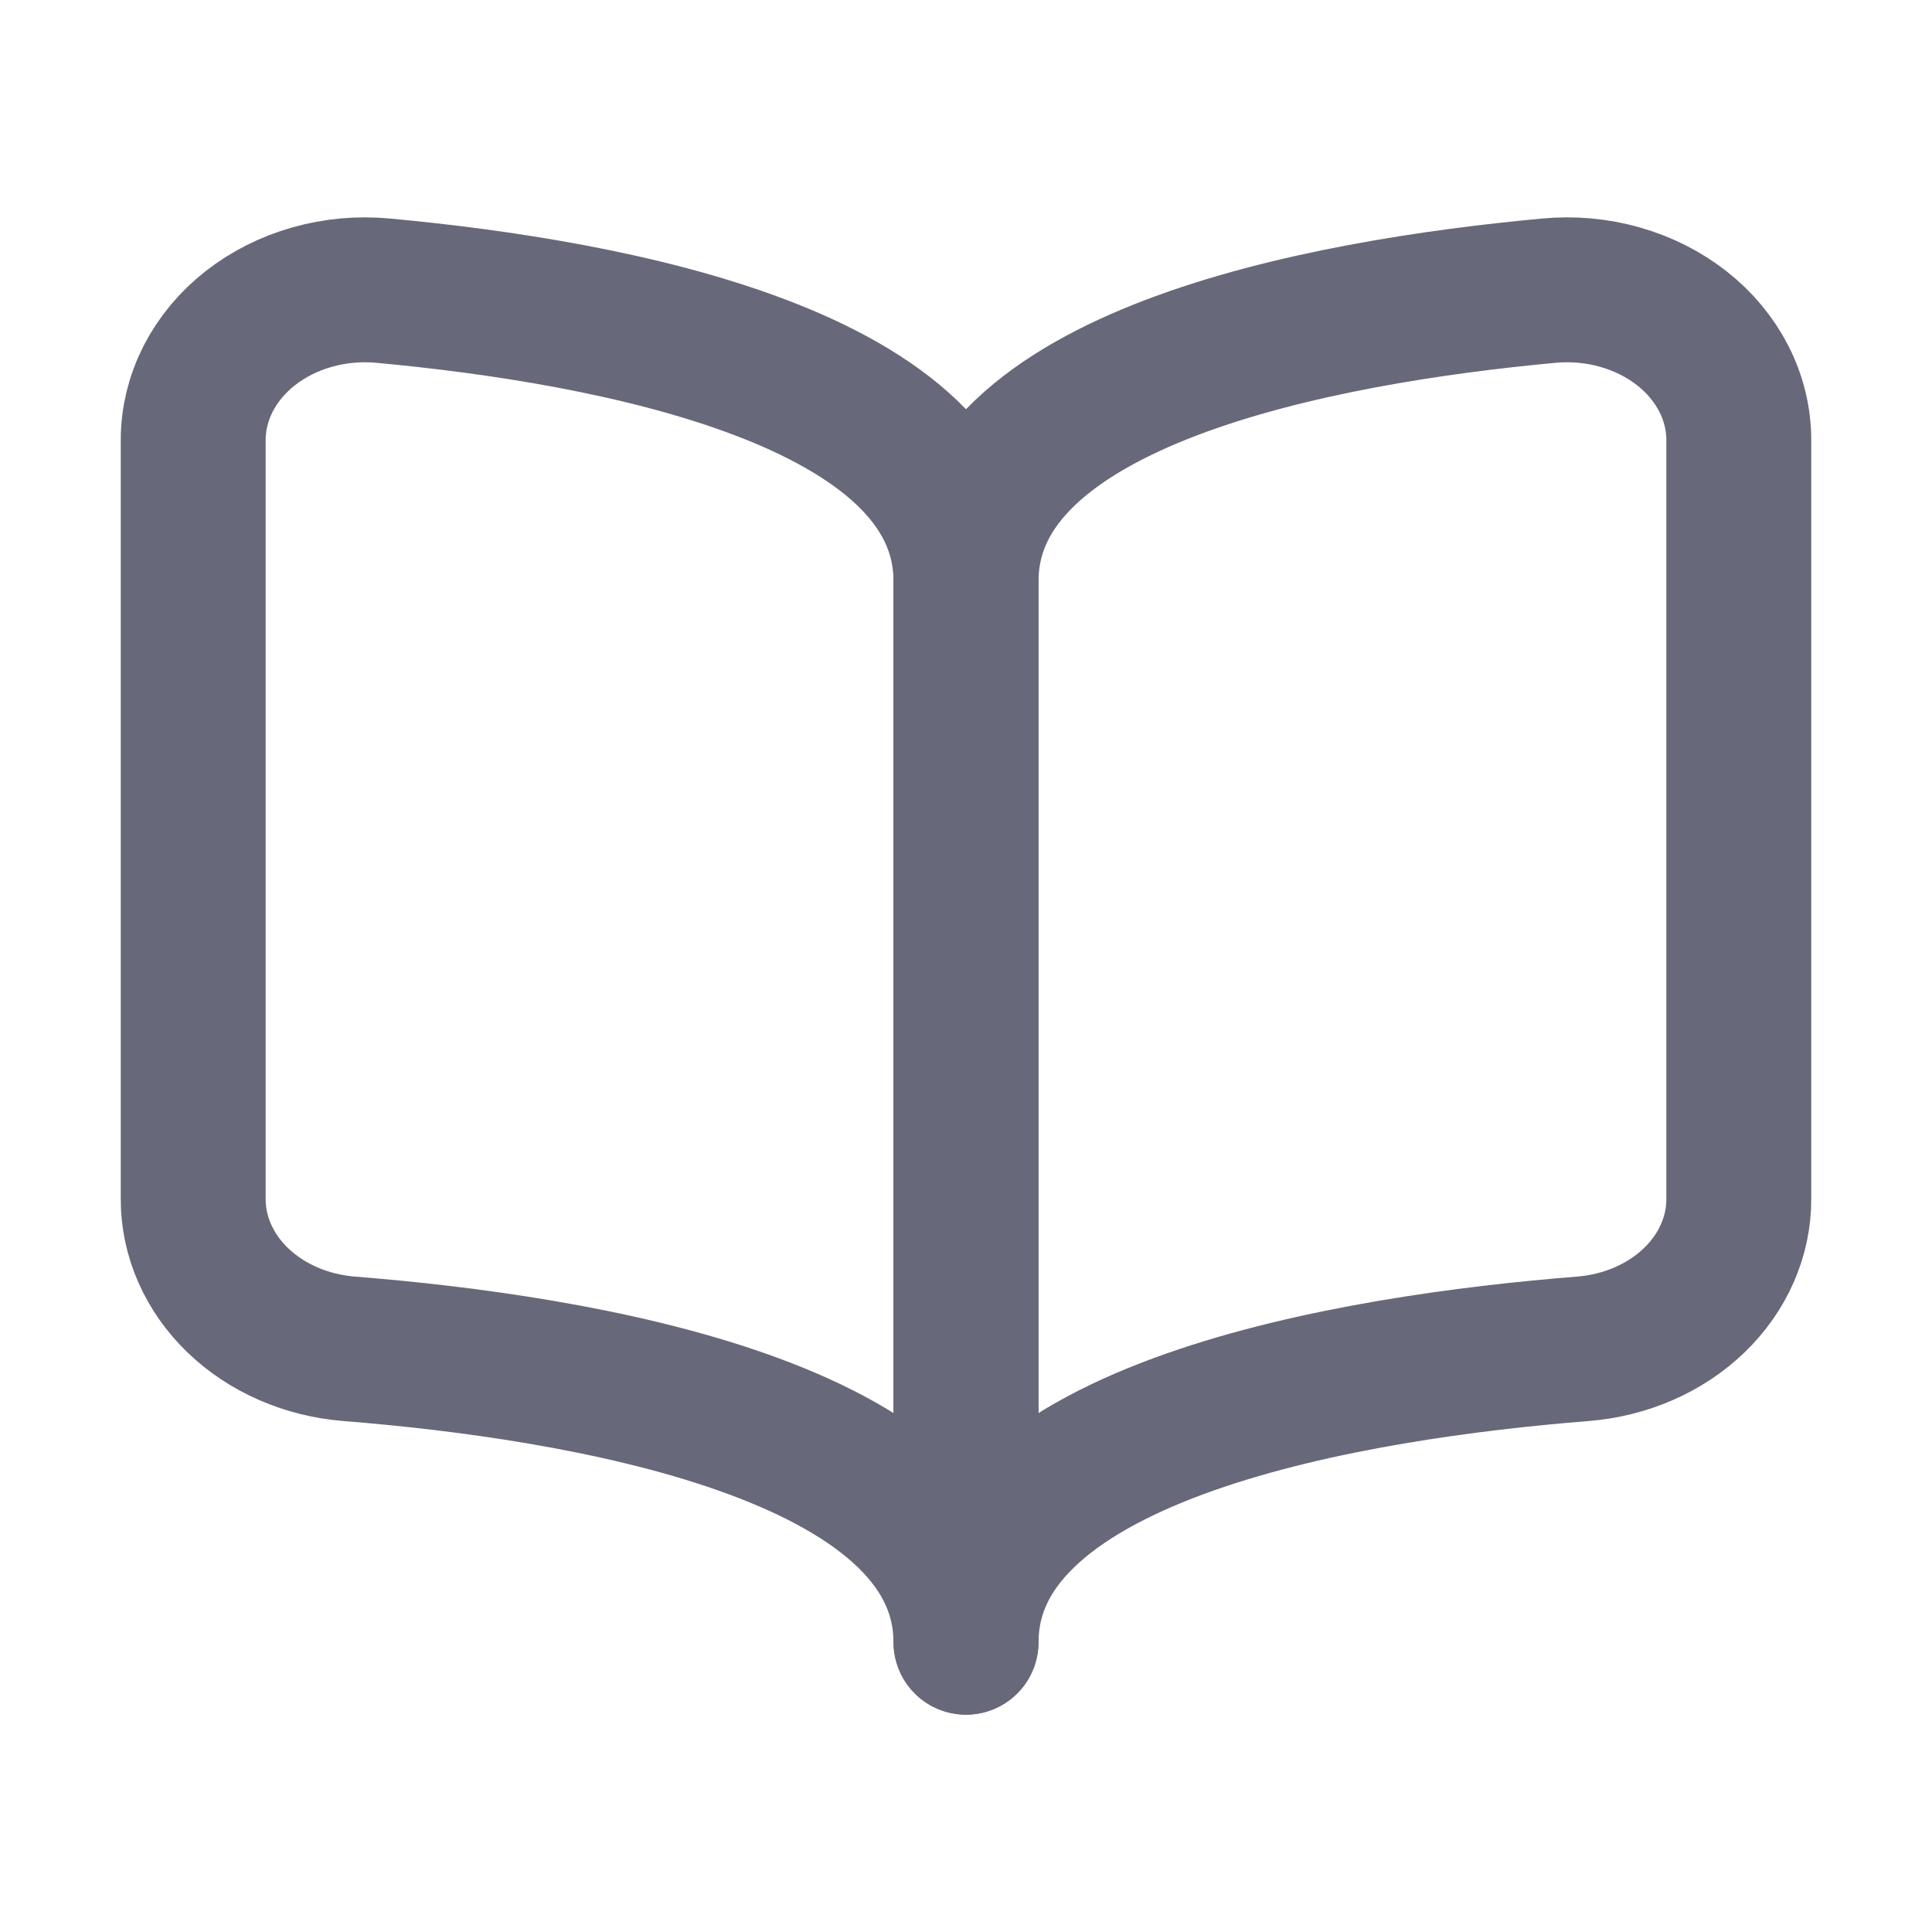 <svg width="20" height="20" viewBox="0 0 20 20" fill="none" xmlns="http://www.w3.org/2000/svg">
<path d="M9.999 17C9.999 14.788 5.953 14.149 3.616 13.963C3.173 13.928 2.761 13.749 2.462 13.461C2.163 13.173 1.998 12.797 2 12.408V4.555C2 4.337 2.053 4.121 2.154 3.922C2.256 3.723 2.404 3.544 2.589 3.399C2.775 3.253 2.993 3.143 3.23 3.076C3.468 3.008 3.718 2.986 3.966 3.009C6.334 3.228 9.999 3.908 9.999 6.014V17Z" stroke="#676879" stroke-width="1.5" stroke-linecap="round" stroke-linejoin="round"/>
<path d="M10.001 17C10.001 14.788 14.047 14.149 16.384 13.963C16.827 13.928 17.239 13.749 17.538 13.461C17.837 13.173 18.002 12.797 18 12.408V4.555C18 4.337 17.947 4.121 17.846 3.922C17.744 3.723 17.596 3.544 17.411 3.399C17.225 3.253 17.007 3.143 16.77 3.076C16.532 3.008 16.282 2.986 16.034 3.009C13.666 3.228 10.001 3.908 10.001 6.014V17Z" stroke="#676879" stroke-width="1.5" stroke-linecap="round" stroke-linejoin="round"/>
</svg>
